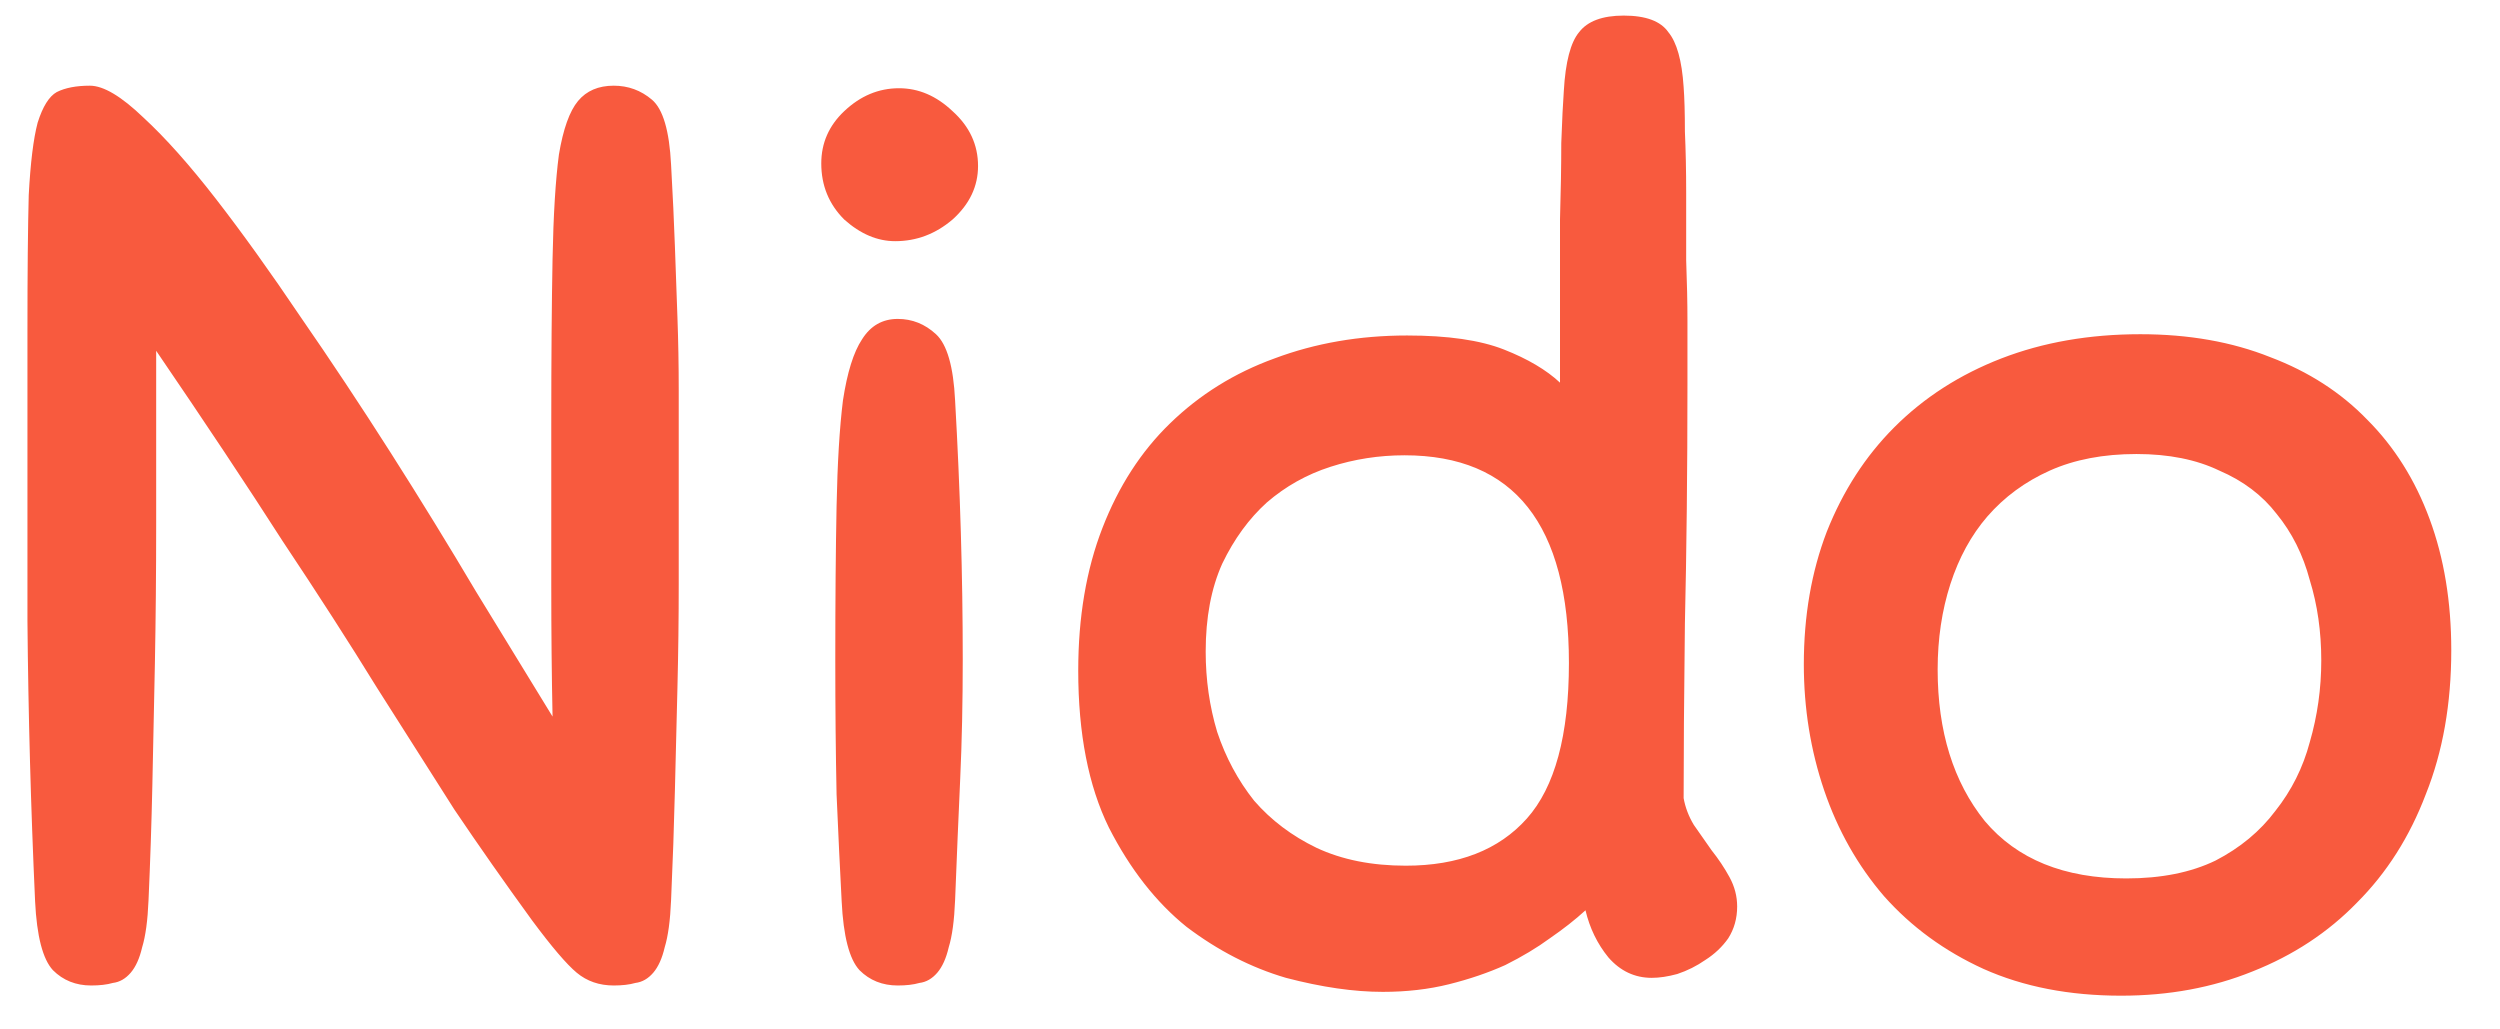 <svg width="51" height="21" viewBox="0 0 51 21" fill="none" xmlns="http://www.w3.org/2000/svg">
<path d="M10.856 18.778C10.301 18.015 9.773 17.261 9.27 16.516C8.785 15.753 8.256 14.921 7.684 14.02C7.129 13.119 6.488 12.122 5.76 11.03C5.049 9.921 4.191 8.629 3.186 7.156C3.186 8.456 3.186 9.626 3.186 10.666C3.186 11.689 3.177 12.642 3.16 13.526C3.143 14.41 3.125 15.242 3.108 16.022C3.091 16.802 3.065 17.582 3.03 18.362C3.013 18.778 2.969 19.099 2.9 19.324C2.848 19.549 2.77 19.723 2.666 19.844C2.562 19.965 2.441 20.035 2.302 20.052C2.181 20.087 2.033 20.104 1.86 20.104C1.548 20.104 1.288 20 1.08 19.792C0.872 19.567 0.751 19.099 0.716 18.388C0.629 16.481 0.577 14.575 0.56 12.668C0.56 10.744 0.56 8.759 0.56 6.714C0.56 5.553 0.569 4.643 0.586 3.984C0.621 3.325 0.681 2.831 0.768 2.502C0.872 2.173 1.002 1.965 1.158 1.878C1.331 1.791 1.557 1.748 1.834 1.748C2.111 1.748 2.475 1.965 2.926 2.398C3.377 2.814 3.871 3.369 4.408 4.062C4.945 4.755 5.517 5.553 6.124 6.454C6.748 7.355 7.363 8.283 7.97 9.236C8.577 10.189 9.157 11.134 9.712 12.07C10.284 13.006 10.804 13.855 11.272 14.618C11.255 13.803 11.246 12.911 11.246 11.94C11.246 10.952 11.246 9.86 11.246 8.664C11.246 7.295 11.255 6.168 11.272 5.284C11.289 4.383 11.333 3.672 11.402 3.152C11.489 2.632 11.619 2.268 11.792 2.06C11.965 1.852 12.208 1.748 12.52 1.748C12.815 1.748 13.075 1.843 13.3 2.034C13.525 2.225 13.655 2.667 13.69 3.36C13.725 3.984 13.751 4.539 13.768 5.024C13.785 5.509 13.803 5.995 13.82 6.48C13.837 6.948 13.846 7.442 13.846 7.962C13.846 8.465 13.846 9.037 13.846 9.678C13.846 10.458 13.846 11.203 13.846 11.914C13.846 12.625 13.837 13.327 13.82 14.02C13.803 14.713 13.785 15.415 13.768 16.126C13.751 16.837 13.725 17.582 13.69 18.362C13.673 18.778 13.629 19.099 13.56 19.324C13.508 19.549 13.43 19.723 13.326 19.844C13.222 19.965 13.101 20.035 12.962 20.052C12.841 20.087 12.693 20.104 12.52 20.104C12.225 20.104 11.974 20.017 11.766 19.844C11.558 19.671 11.255 19.315 10.856 18.778ZM17.17 18.388C17.136 17.747 17.101 17.019 17.066 16.204C17.049 15.372 17.04 14.462 17.04 13.474C17.04 12.243 17.049 11.195 17.066 10.328C17.084 9.444 17.127 8.725 17.196 8.17C17.283 7.598 17.413 7.182 17.586 6.922C17.76 6.645 18.002 6.506 18.314 6.506C18.609 6.506 18.869 6.61 19.094 6.818C19.32 7.026 19.45 7.477 19.484 8.17C19.588 9.99 19.64 11.749 19.64 13.448C19.64 14.315 19.623 15.129 19.588 15.892C19.554 16.637 19.519 17.461 19.484 18.362C19.467 18.778 19.424 19.099 19.354 19.324C19.302 19.549 19.224 19.723 19.12 19.844C19.016 19.965 18.895 20.035 18.756 20.052C18.635 20.087 18.488 20.104 18.314 20.104C18.002 20.104 17.742 20 17.534 19.792C17.326 19.567 17.205 19.099 17.17 18.388ZM18.34 1.8C18.739 1.8 19.103 1.956 19.432 2.268C19.779 2.58 19.952 2.953 19.952 3.386C19.952 3.802 19.779 4.166 19.432 4.478C19.086 4.773 18.696 4.92 18.262 4.92C17.898 4.92 17.552 4.773 17.222 4.478C16.91 4.166 16.754 3.785 16.754 3.334C16.754 2.918 16.91 2.563 17.222 2.268C17.552 1.956 17.924 1.8 18.34 1.8ZM33.696 19.948C33.349 19.948 33.054 19.809 32.812 19.532C32.586 19.255 32.43 18.934 32.344 18.57C32.136 18.761 31.893 18.951 31.616 19.142C31.356 19.333 31.052 19.515 30.706 19.688C30.359 19.844 29.978 19.974 29.562 20.078C29.146 20.182 28.695 20.234 28.21 20.234C27.62 20.234 26.962 20.139 26.234 19.948C25.523 19.74 24.847 19.393 24.206 18.908C23.582 18.405 23.053 17.729 22.62 16.88C22.204 16.031 21.996 14.965 21.996 13.682C21.996 12.59 22.16 11.619 22.49 10.77C22.819 9.921 23.278 9.21 23.868 8.638C24.474 8.049 25.185 7.607 26 7.312C26.832 7 27.733 6.844 28.704 6.844C29.536 6.844 30.194 6.939 30.68 7.13C31.165 7.321 31.546 7.546 31.824 7.806C31.824 7.338 31.824 6.809 31.824 6.22C31.824 5.613 31.824 5.033 31.824 4.478C31.841 3.906 31.85 3.386 31.85 2.918C31.867 2.45 31.884 2.095 31.902 1.852C31.936 1.263 32.04 0.864 32.214 0.656C32.387 0.431 32.69 0.318 33.124 0.318C33.574 0.318 33.878 0.431 34.034 0.656C34.207 0.864 34.311 1.237 34.346 1.774C34.363 1.999 34.372 2.303 34.372 2.684C34.389 3.065 34.398 3.481 34.398 3.932C34.398 4.383 34.398 4.842 34.398 5.31C34.415 5.761 34.424 6.177 34.424 6.558C34.424 6.922 34.424 7.225 34.424 7.468C34.424 7.711 34.424 7.832 34.424 7.832C34.424 9.6 34.406 11.229 34.372 12.72C34.354 14.211 34.346 15.398 34.346 16.282C34.38 16.473 34.45 16.655 34.554 16.828C34.675 17.001 34.796 17.175 34.918 17.348C35.056 17.521 35.178 17.703 35.282 17.894C35.386 18.085 35.438 18.284 35.438 18.492C35.438 18.735 35.377 18.951 35.256 19.142C35.134 19.315 34.978 19.463 34.788 19.584C34.614 19.705 34.424 19.801 34.216 19.87C34.025 19.922 33.852 19.948 33.696 19.948ZM28.678 17.66C29.752 17.66 30.576 17.339 31.148 16.698C31.72 16.057 32.006 14.999 32.006 13.526C32.006 10.701 30.888 9.288 28.652 9.288C28.132 9.288 27.629 9.366 27.144 9.522C26.658 9.678 26.225 9.921 25.844 10.25C25.48 10.579 25.176 10.995 24.934 11.498C24.708 12.001 24.596 12.599 24.596 13.292C24.596 13.864 24.674 14.41 24.83 14.93C25.003 15.45 25.254 15.918 25.584 16.334C25.93 16.733 26.355 17.053 26.858 17.296C27.378 17.539 27.984 17.66 28.678 17.66ZM43.662 6.818C44.65 6.818 45.534 6.974 46.314 7.286C47.094 7.581 47.753 8.005 48.29 8.56C48.845 9.115 49.27 9.791 49.564 10.588C49.859 11.385 50.006 12.278 50.006 13.266C50.006 14.358 49.833 15.337 49.486 16.204C49.157 17.071 48.689 17.807 48.082 18.414C47.493 19.021 46.782 19.489 45.95 19.818C45.136 20.147 44.243 20.312 43.272 20.312C42.215 20.312 41.279 20.13 40.464 19.766C39.667 19.402 38.991 18.908 38.436 18.284C37.899 17.66 37.492 16.941 37.214 16.126C36.937 15.311 36.798 14.453 36.798 13.552C36.798 12.564 36.954 11.663 37.266 10.848C37.596 10.016 38.055 9.305 38.644 8.716C39.251 8.109 39.979 7.641 40.828 7.312C41.678 6.983 42.622 6.818 43.662 6.818ZM43.376 17.92C44.087 17.92 44.694 17.799 45.196 17.556C45.699 17.296 46.106 16.958 46.418 16.542C46.748 16.126 46.982 15.658 47.12 15.138C47.276 14.601 47.354 14.046 47.354 13.474C47.354 12.885 47.276 12.339 47.12 11.836C46.982 11.316 46.756 10.865 46.444 10.484C46.15 10.103 45.76 9.808 45.274 9.6C44.806 9.375 44.243 9.262 43.584 9.262C42.908 9.262 42.319 9.375 41.816 9.6C41.314 9.825 40.889 10.137 40.542 10.536C40.213 10.917 39.962 11.377 39.788 11.914C39.615 12.451 39.528 13.032 39.528 13.656C39.528 14.921 39.849 15.953 40.49 16.75C41.149 17.53 42.111 17.92 43.376 17.92Z" fill="#F85A3E"/>
</svg>
